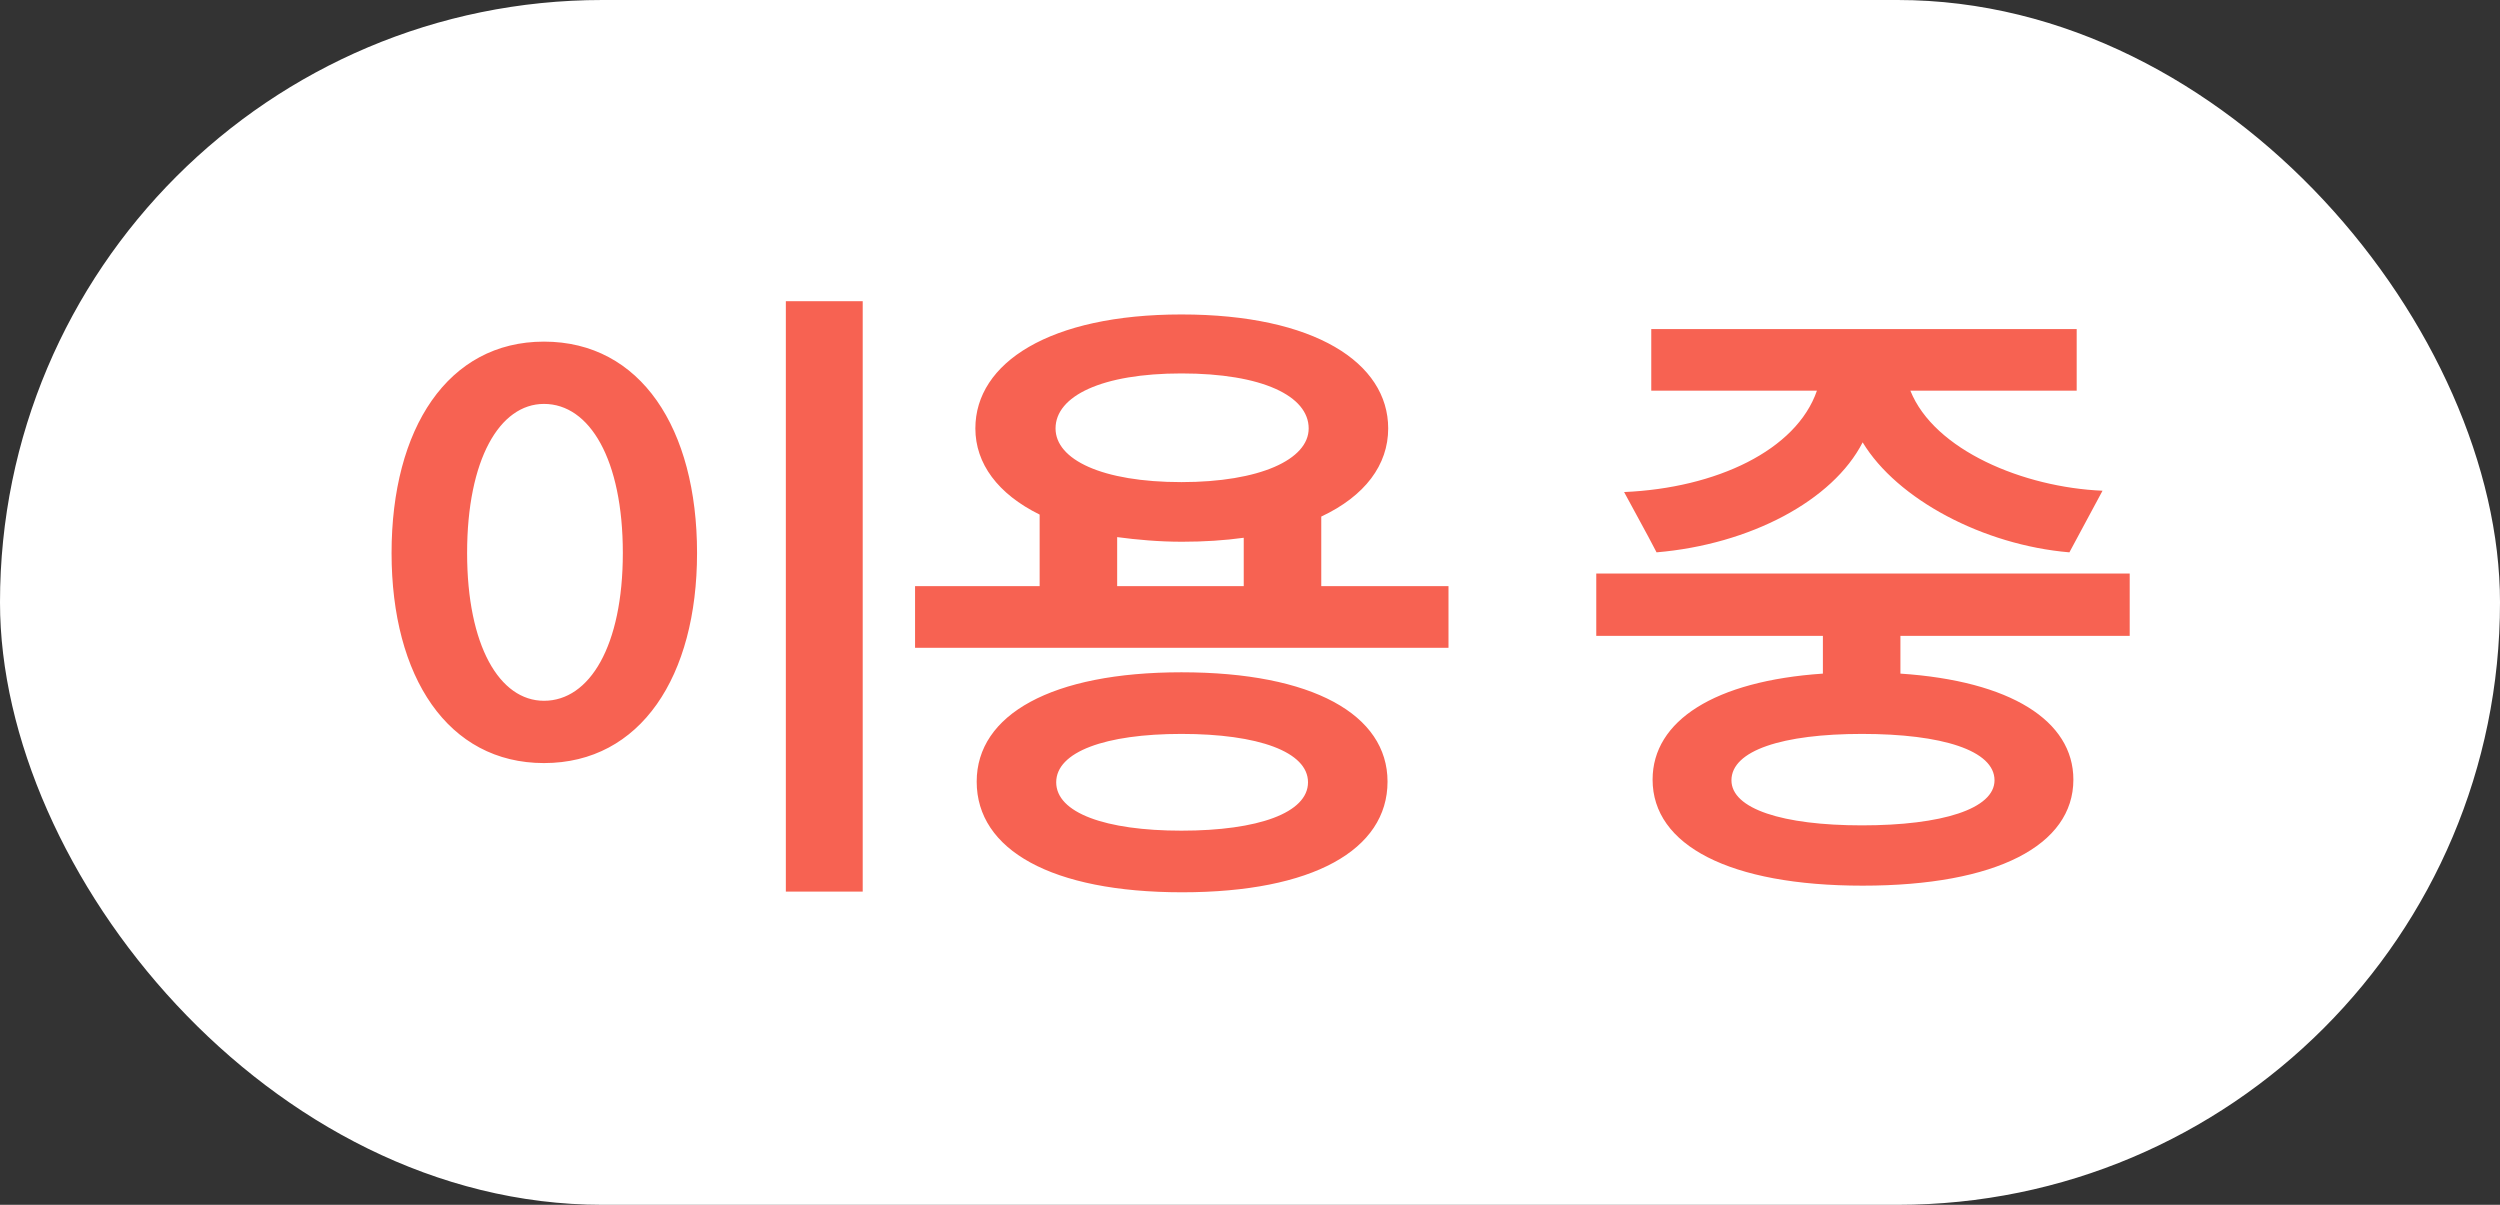 <?xml version="1.0" encoding="UTF-8"?>
<svg width="83px" height="40px" viewBox="0 0 83 40" version="1.1" xmlns="http://www.w3.org/2000/svg" xmlns:xlink="http://www.w3.org/1999/xlink">
    <rect x="0" y="0" width="83" height="40" fill="#333333" stroke="none"/>
    <!-- Generator: Sketch 53.1 (72631) - https://sketchapp.com -->
    <title>badge_plan_used</title>
    <desc>Created with Sketch.</desc>
    <g id="badge_plan_used" stroke="none" stroke-width="1" fill="none" fill-rule="evenodd">
        <g id="badge_plan_my-copy">
            <polygon id="Icon_Area" fill-opacity="0" fill="#FFFFFF" fill-rule="nonzero" points="0 0 64 0 64 40 0 40"></polygon>
            <rect id="Rectangle-8" fill="#FFFFFF" x="0" y="0" width="83" height="40" rx="20"></rect>
            <path d="M28.642,29.602 L26.09,29.602 L26.09,10 L28.642,10 L28.642,29.602 Z M13,18.36 C13,14.224 14.87,11.342 18.06,11.342 C21.272,11.342 23.142,14.224 23.142,18.36 C23.142,22.452 21.272,25.334 18.06,25.334 C14.87,25.334 13,22.474 13,18.36 Z M20.678,18.36 C20.678,15.258 19.578,13.41 18.06,13.41 C16.586,13.41 15.508,15.258 15.508,18.36 C15.508,21.44 16.586,23.266 18.06,23.266 C19.578,23.266 20.678,21.44 20.678,18.36 Z M32.382,14.224 C32.382,12.046 34.846,10.44 39.224,10.44 C43.646,10.44 46.088,12.046 46.088,14.224 C46.088,15.434 45.318,16.468 43.866,17.15 L43.866,19.46 L48.09,19.46 L48.09,21.506 L30.38,21.506 L30.38,19.46 L34.516,19.46 L34.516,17.084 C33.13,16.402 32.382,15.39 32.382,14.224 Z M46.066,25.95 C46.066,28.216 43.58,29.624 39.246,29.624 C34.912,29.624 32.426,28.216 32.426,25.95 C32.426,23.728 34.912,22.32 39.224,22.32 C43.58,22.32 46.066,23.728 46.066,25.95 Z M35.044,14.224 C35.044,15.258 36.584,16.006 39.224,16.006 C41.82,16.006 43.448,15.258 43.448,14.224 C43.448,13.146 41.908,12.398 39.224,12.398 C36.584,12.398 35.044,13.146 35.044,14.224 Z M43.426,25.972 C43.426,24.96 41.776,24.366 39.224,24.366 C36.694,24.366 35.066,24.96 35.066,25.972 C35.066,26.984 36.694,27.578 39.224,27.578 C41.776,27.578 43.426,26.984 43.426,25.972 Z M39.246,17.986 C38.476,17.986 37.75,17.92 37.09,17.832 L37.09,19.46 L41.292,19.46 L41.292,17.854 C40.654,17.942 39.972,17.986 39.246,17.986 Z M70.706,21.11 L63.094,21.11 L63.094,22.364 C66.746,22.606 68.836,23.926 68.836,25.884 C68.836,28.062 66.284,29.404 61.84,29.404 C57.418,29.404 54.866,28.062 54.866,25.884 C54.866,23.926 56.934,22.606 60.52,22.364 L60.52,21.11 L52.996,21.11 L52.996,19.042 L70.706,19.042 L70.706,21.11 Z M69.804,16.292 L68.704,18.338 C65.844,18.096 62.984,16.578 61.84,14.686 C60.85,16.622 58.1,18.074 54.998,18.338 C54.646,17.656 54.272,16.996 53.92,16.336 C56.978,16.204 59.64,14.95 60.322,12.97 L54.822,12.97 L54.822,10.924 L68.946,10.924 L68.946,12.97 L63.424,12.97 C64.216,14.95 67.186,16.182 69.804,16.292 Z M66.218,25.906 C66.218,24.916 64.48,24.366 61.818,24.366 C59.178,24.366 57.484,24.916 57.484,25.906 C57.484,26.852 59.178,27.402 61.818,27.402 C64.48,27.402 66.218,26.852 66.218,25.906 Z" id="이용중" fill="#F76252" fill-rule="nonzero"></path>
        </g>
    </g>
</svg>